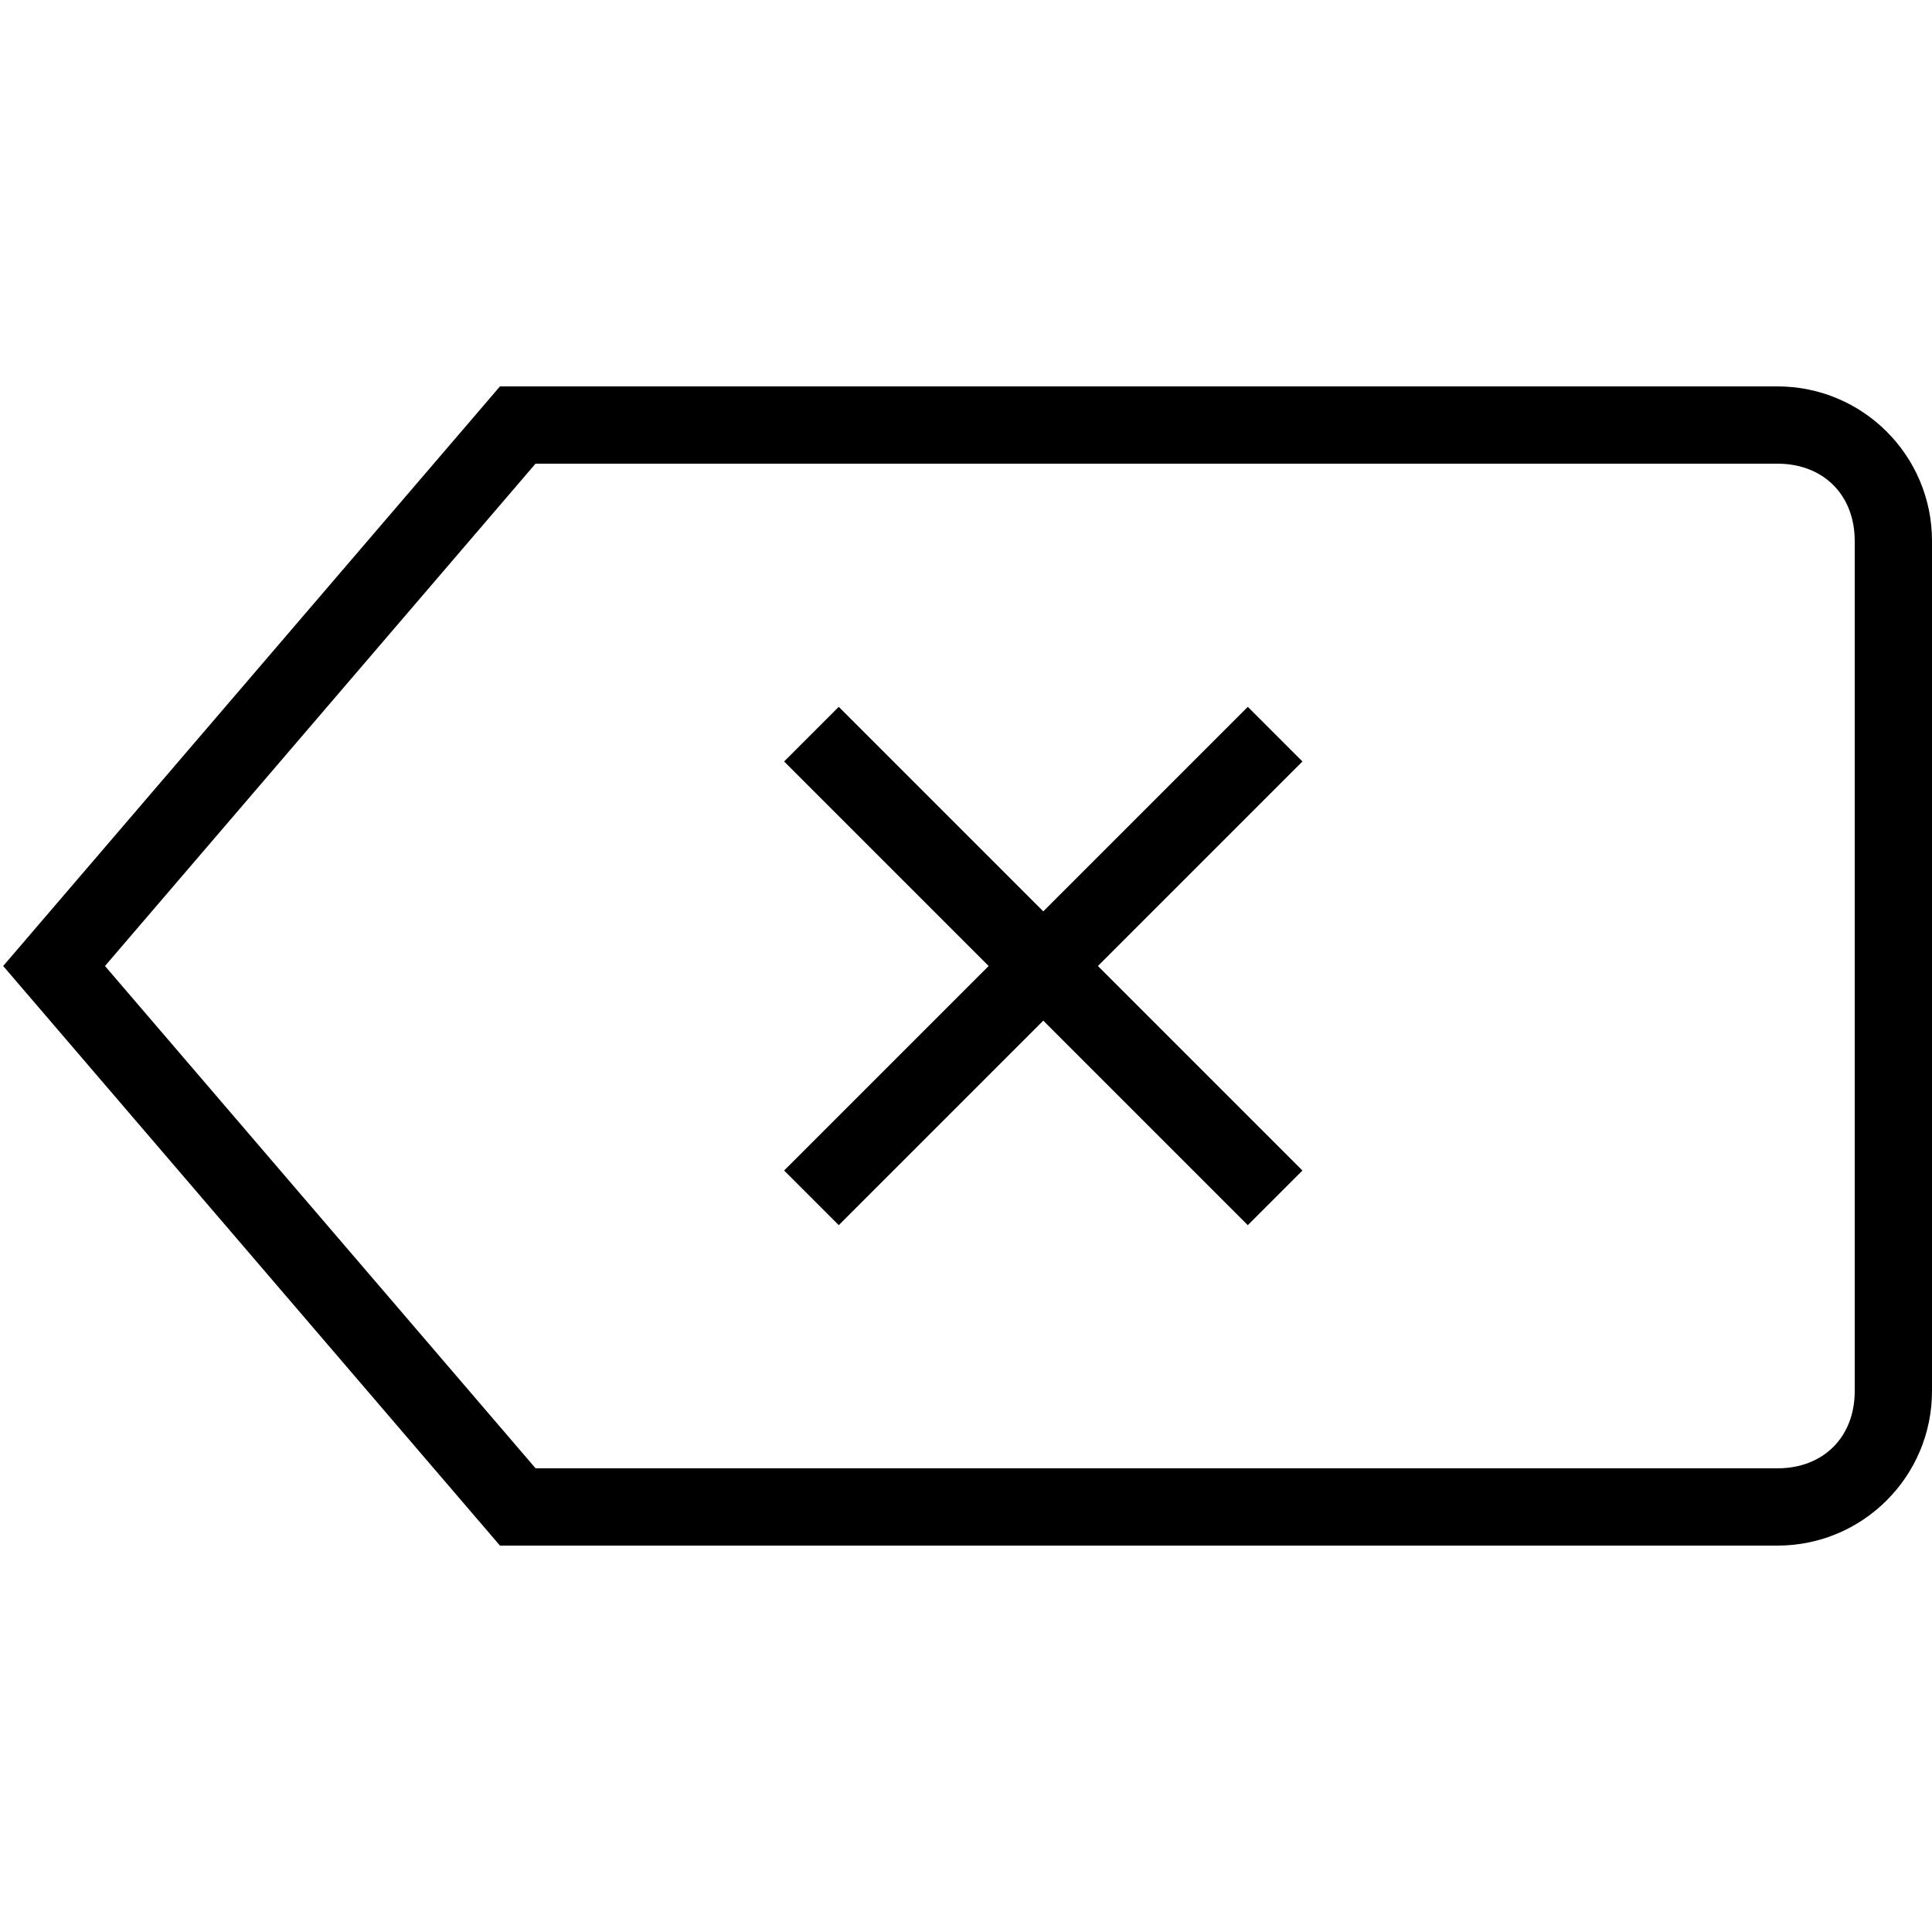 ﻿<?xml version="1.0" encoding="utf-8"?>
<svg xmlns="http://www.w3.org/2000/svg" viewBox="0 0 50 50" width="515" height="515">
  <path d="M12.939 10L0.082 25L12.939 40L13.4 40L46 40C48.21 40 50 38.21 50 36L50 14C50 11.79 48.21 10 46 10L12.939 10 z M 13.859 12L46 12C47.19 12 48 12.81 48 14L48 36C48 37.19 47.19 38 46 38L13.861 38L2.717 25L13.859 12 z M 21.707 18.293L20.293 19.707L25.586 25L20.293 30.293L21.707 31.707L27 26.414L32.293 31.707L33.707 30.293L28.414 25L33.707 19.707L32.293 18.293L27 23.586L21.707 18.293 z" />
</svg>